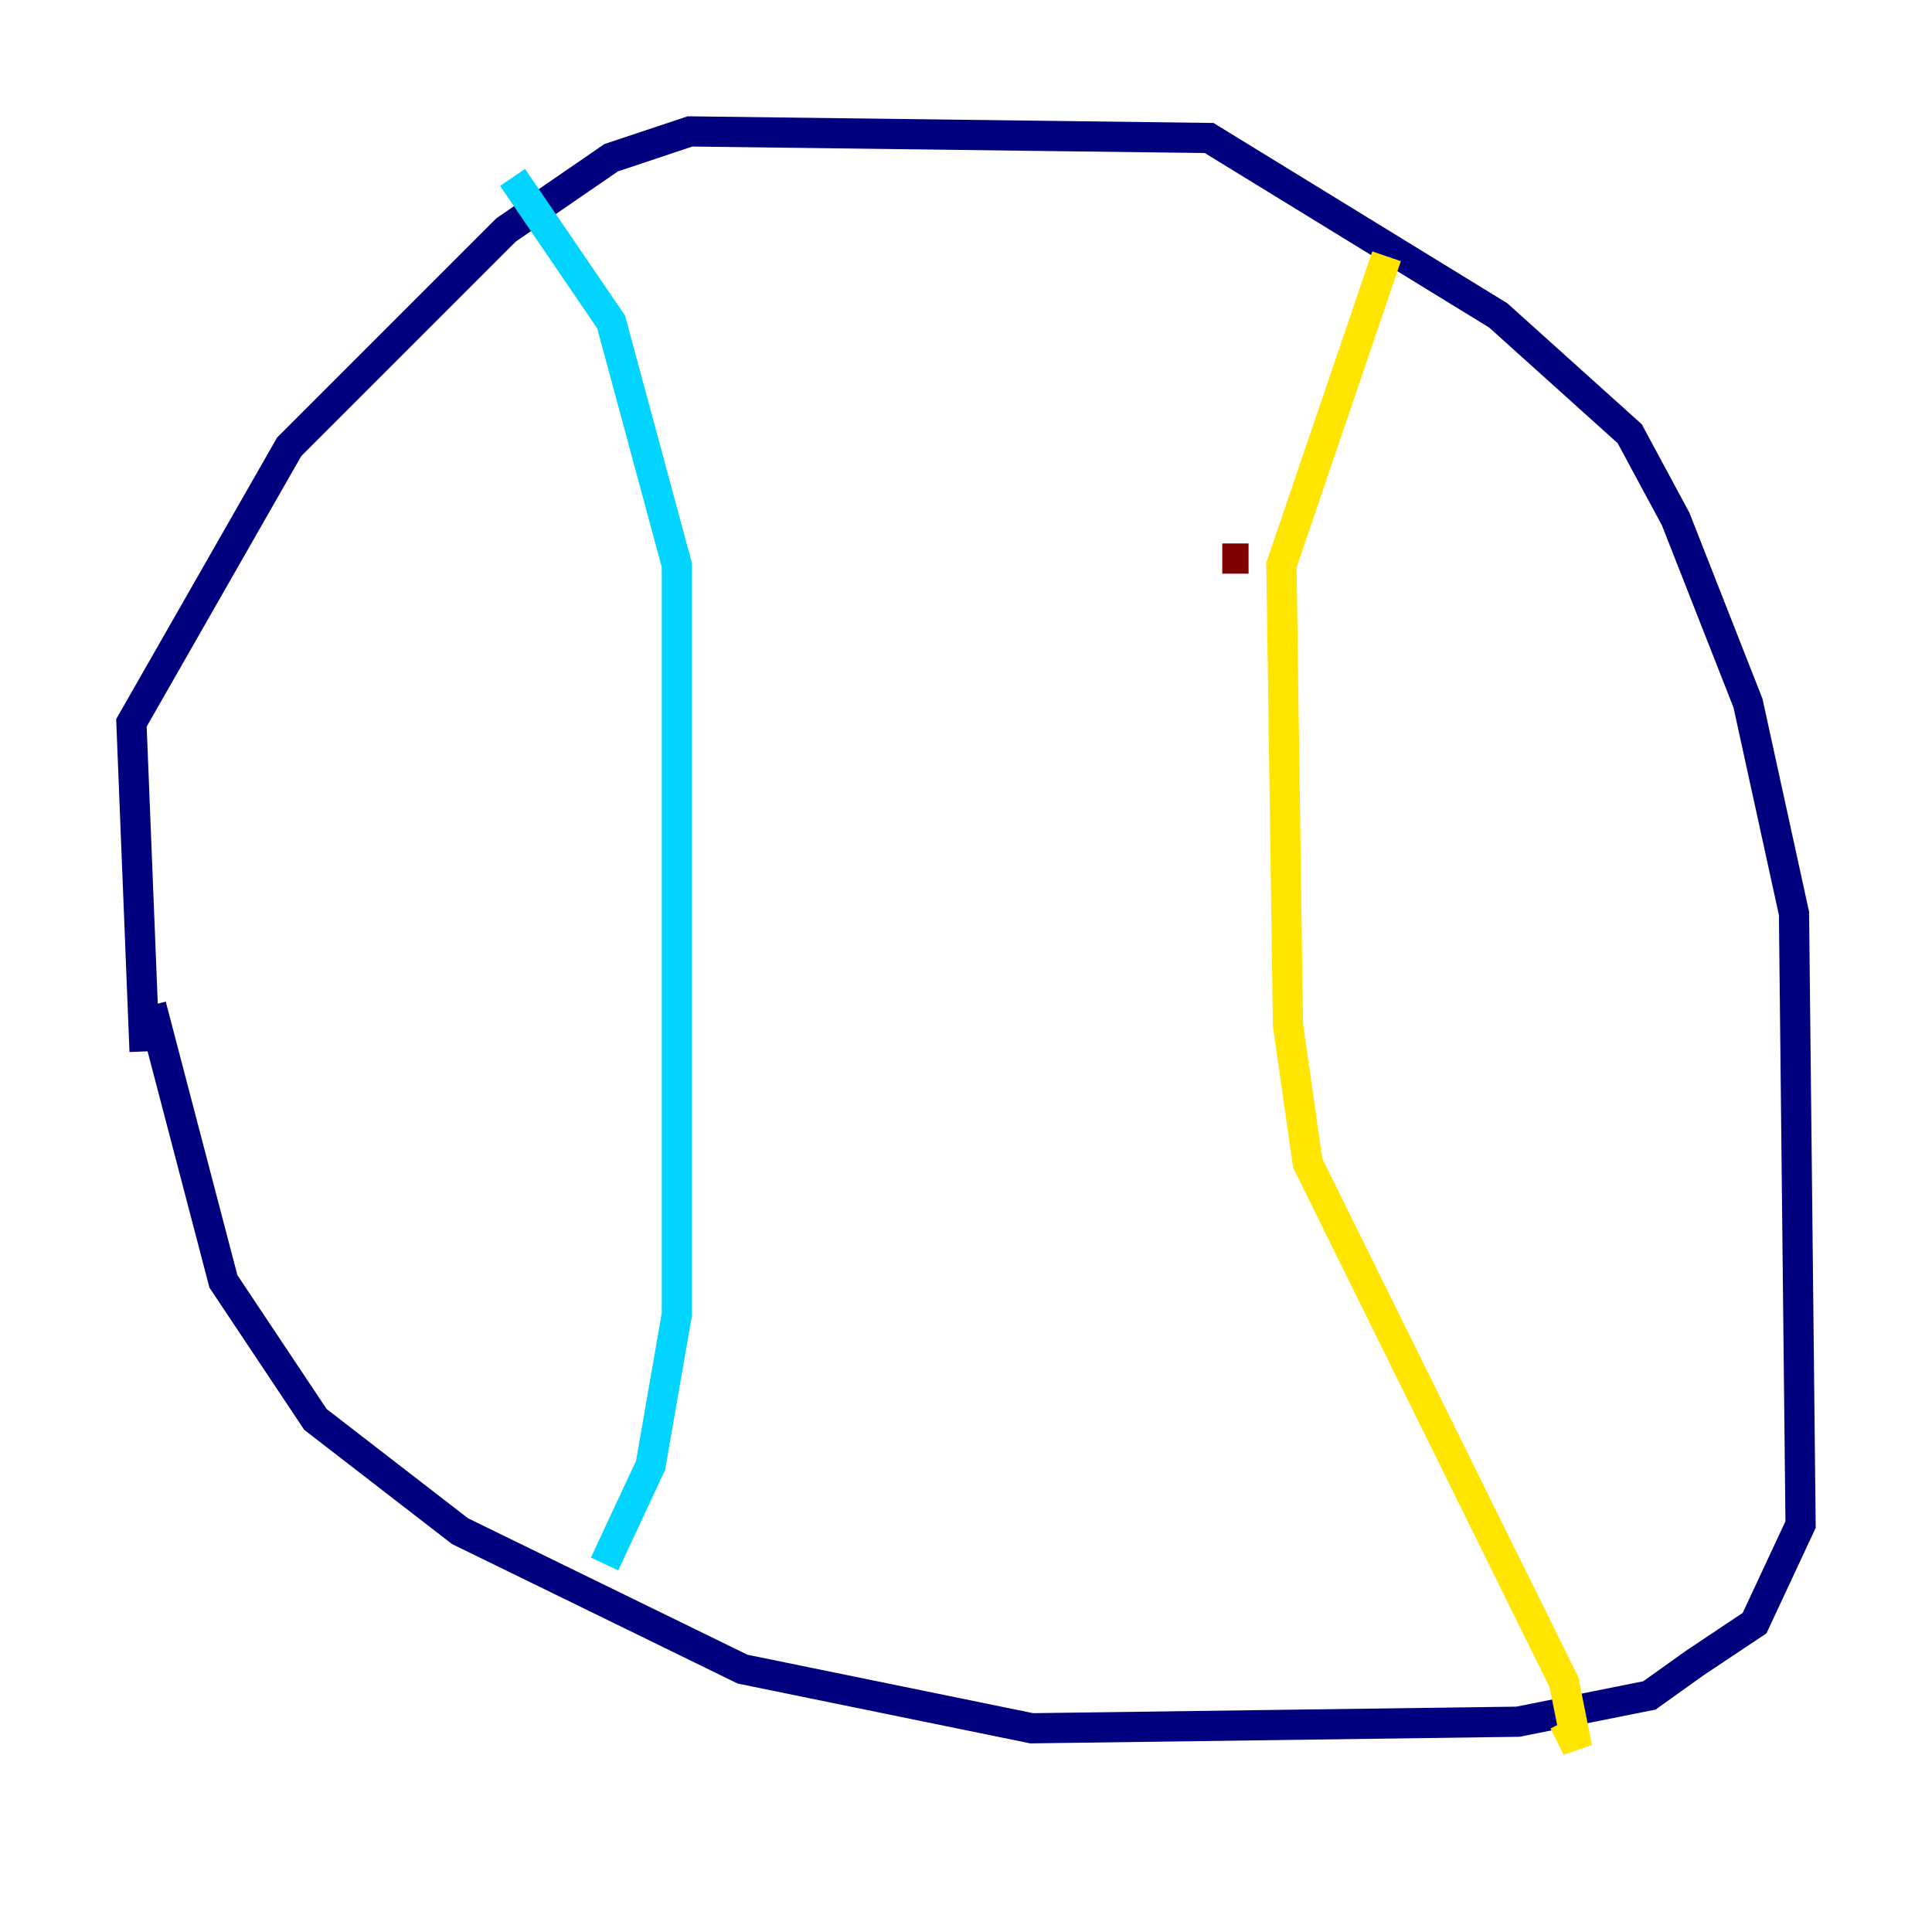 <?xml version="1.0" encoding="utf-8" ?>
<svg baseProfile="tiny" height="128" version="1.2" viewBox="0,0,128,128" width="128" xmlns="http://www.w3.org/2000/svg" xmlns:ev="http://www.w3.org/2001/xml-events" xmlns:xlink="http://www.w3.org/1999/xlink"><defs /><polyline fill="none" points="9.578,69.66 8.707,47.891 19.157,29.605 33.524,15.238 40.49,10.449 45.714,8.707 80.109,9.143 99.265,20.898 107.973,28.735 111.02,34.395 115.809,46.585 118.857,60.517 119.293,101.007 116.245,107.537 112.326,110.15 109.279,112.326 100.571,114.068 68.354,114.503 49.197,110.585 30.476,101.442 20.898,94.041 14.803,84.898 10.014,66.612" stroke="#00007f" stroke-width="2" /><polyline fill="none" points="33.959,11.755 40.49,21.333 44.843,37.442 44.843,87.075 43.102,97.088 40.054,103.619" stroke="#00d4ff" stroke-width="2" /><polyline fill="none" points="91.864,16.98 84.898,37.442 85.333,67.918 86.639,77.061 103.619,111.456 104.49,115.809 103.619,114.068" stroke="#ffe500" stroke-width="2" /><polyline fill="none" points="80.98,37.007 82.721,37.007" stroke="#7f0000" stroke-width="2" /></svg>
